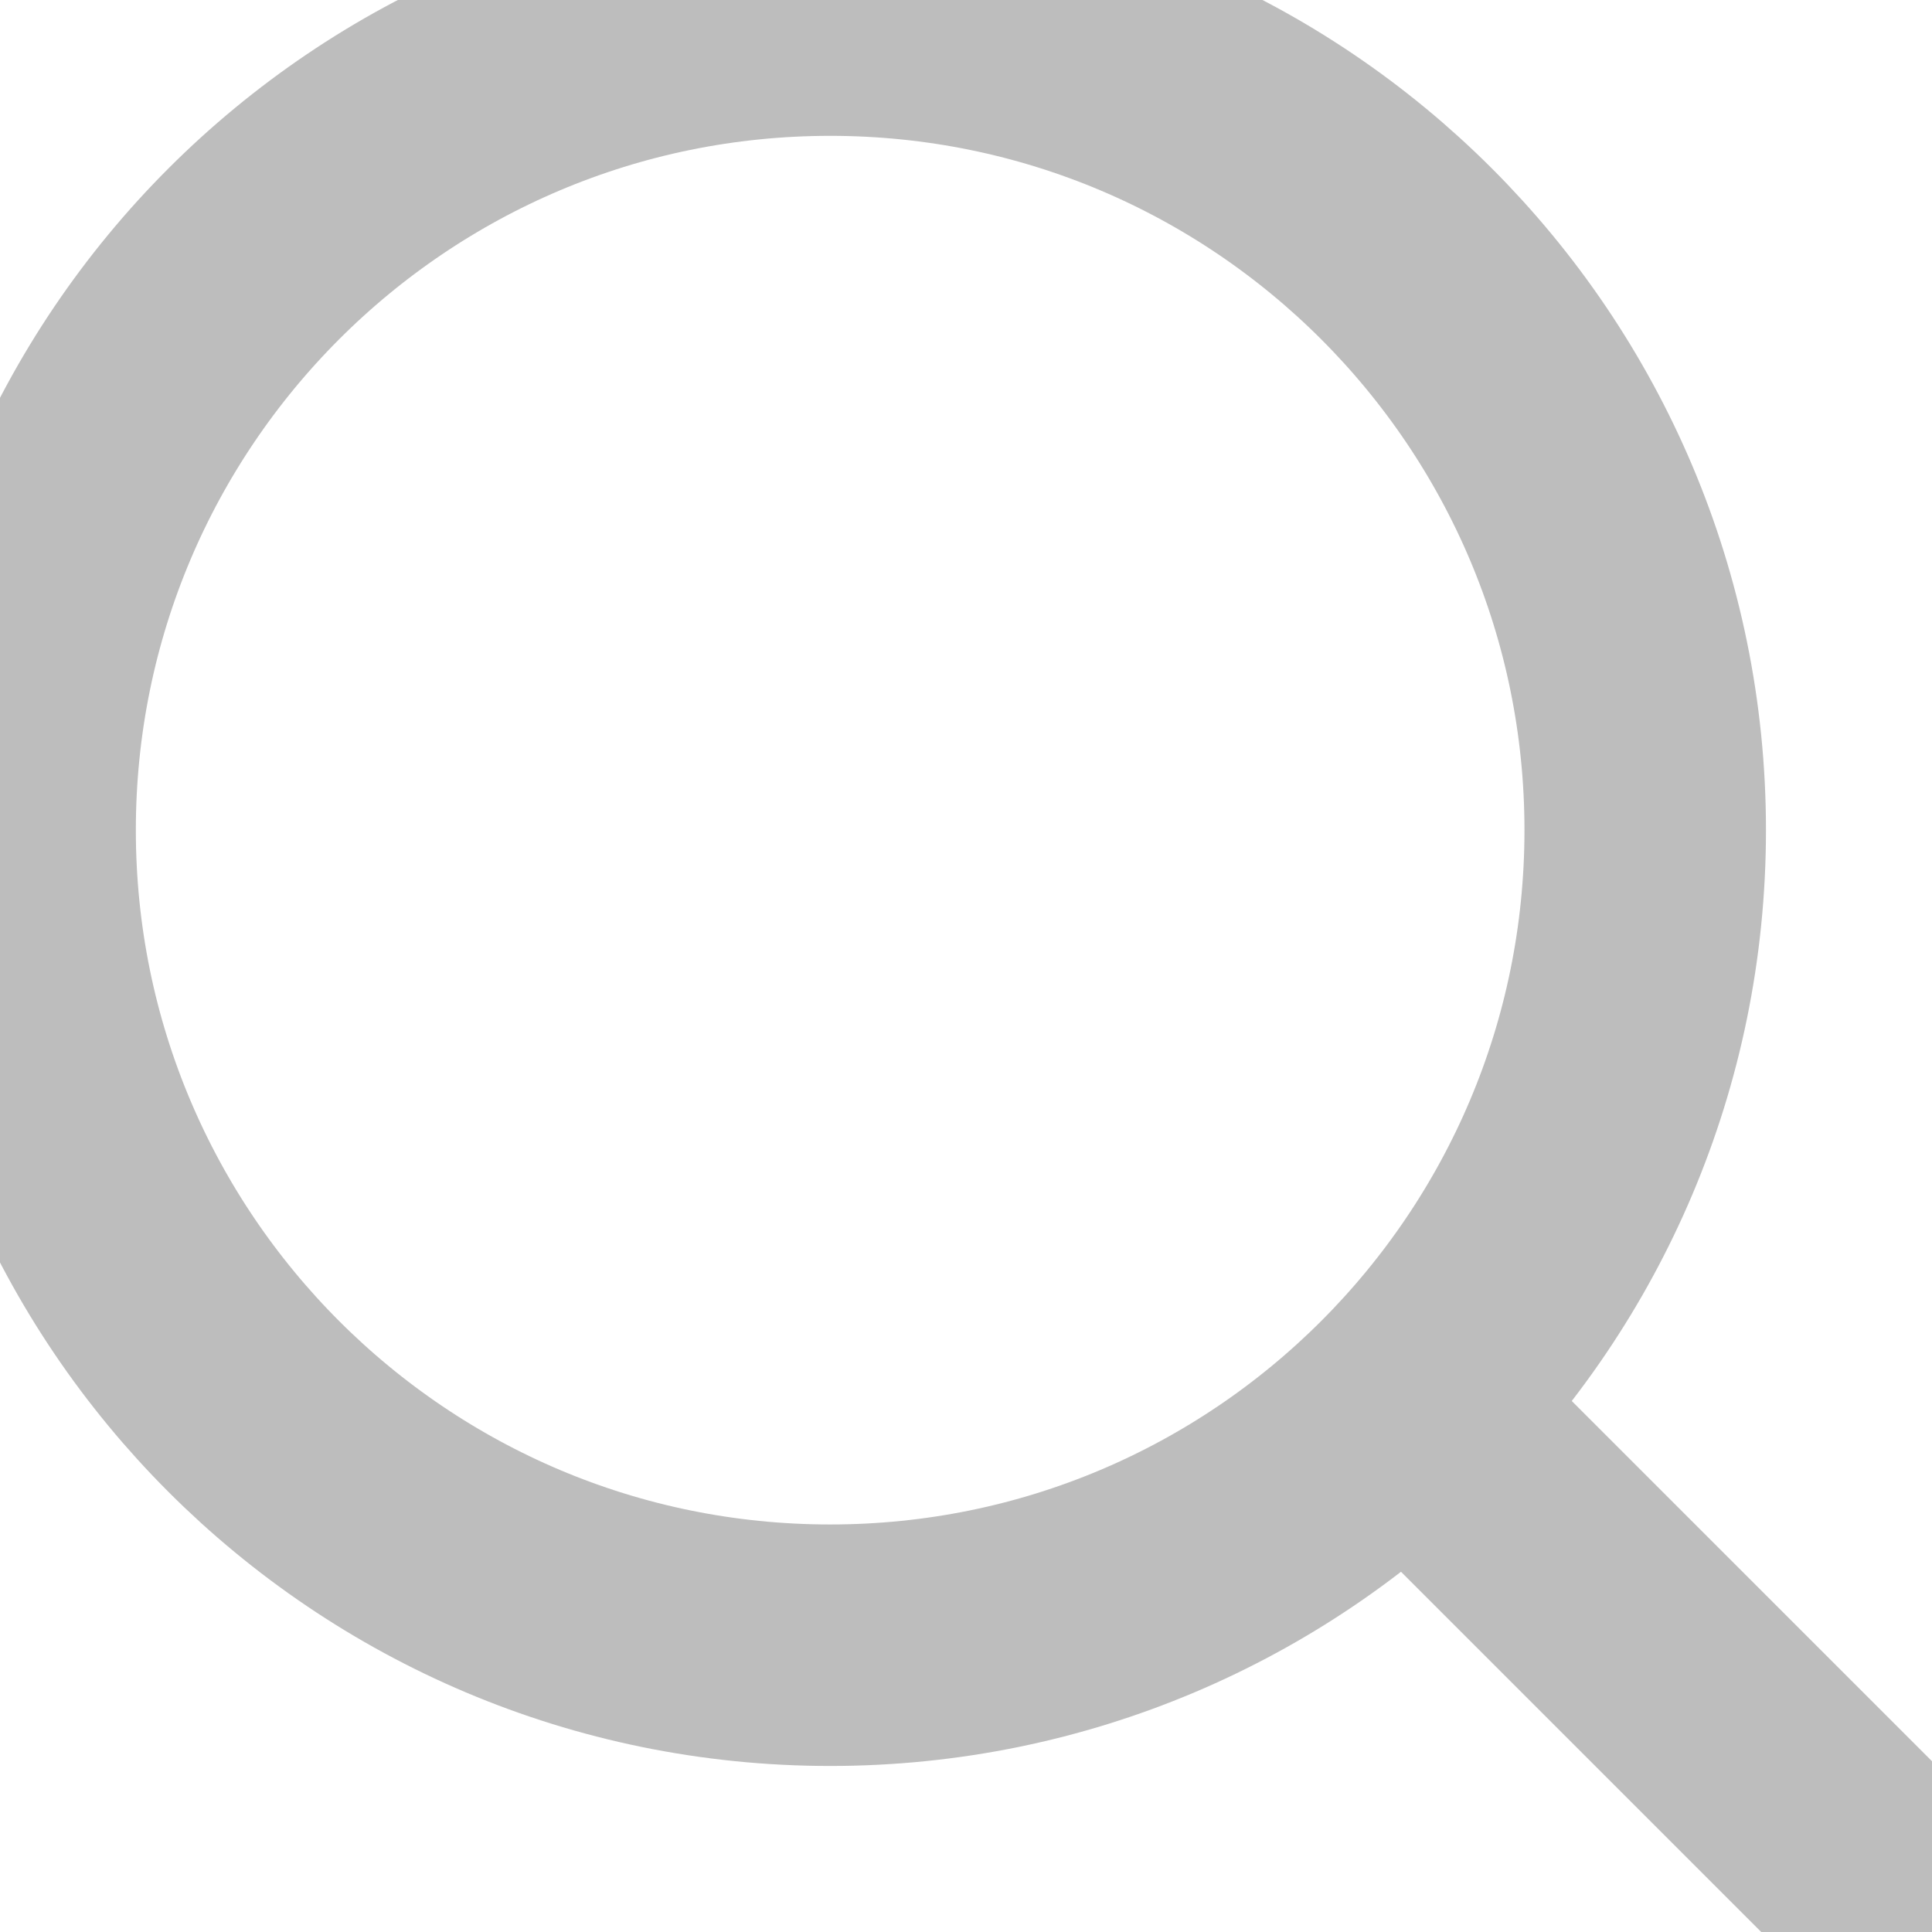 <svg width="16" height="16" viewBox="0 0 16 16" fill="none" xmlns="http://www.w3.org/2000/svg">
<path d="M6.875 13.625C10.603 13.625 13.625 10.603 13.625 6.875C13.625 3.147 10.603 0.125 6.875 0.125C3.147 0.125 0.125 3.147 0.125 6.875C0.125 10.603 3.147 13.625 6.875 13.625Z" stroke="#BDBDBD" stroke-width="2" stroke-linecap="round" stroke-linejoin="round"/>
<path d="M11.938 11.938L15.875 15.875" stroke="#BDBDBD" stroke-width="2" stroke-linecap="round" stroke-linejoin="round"/>
</svg>
